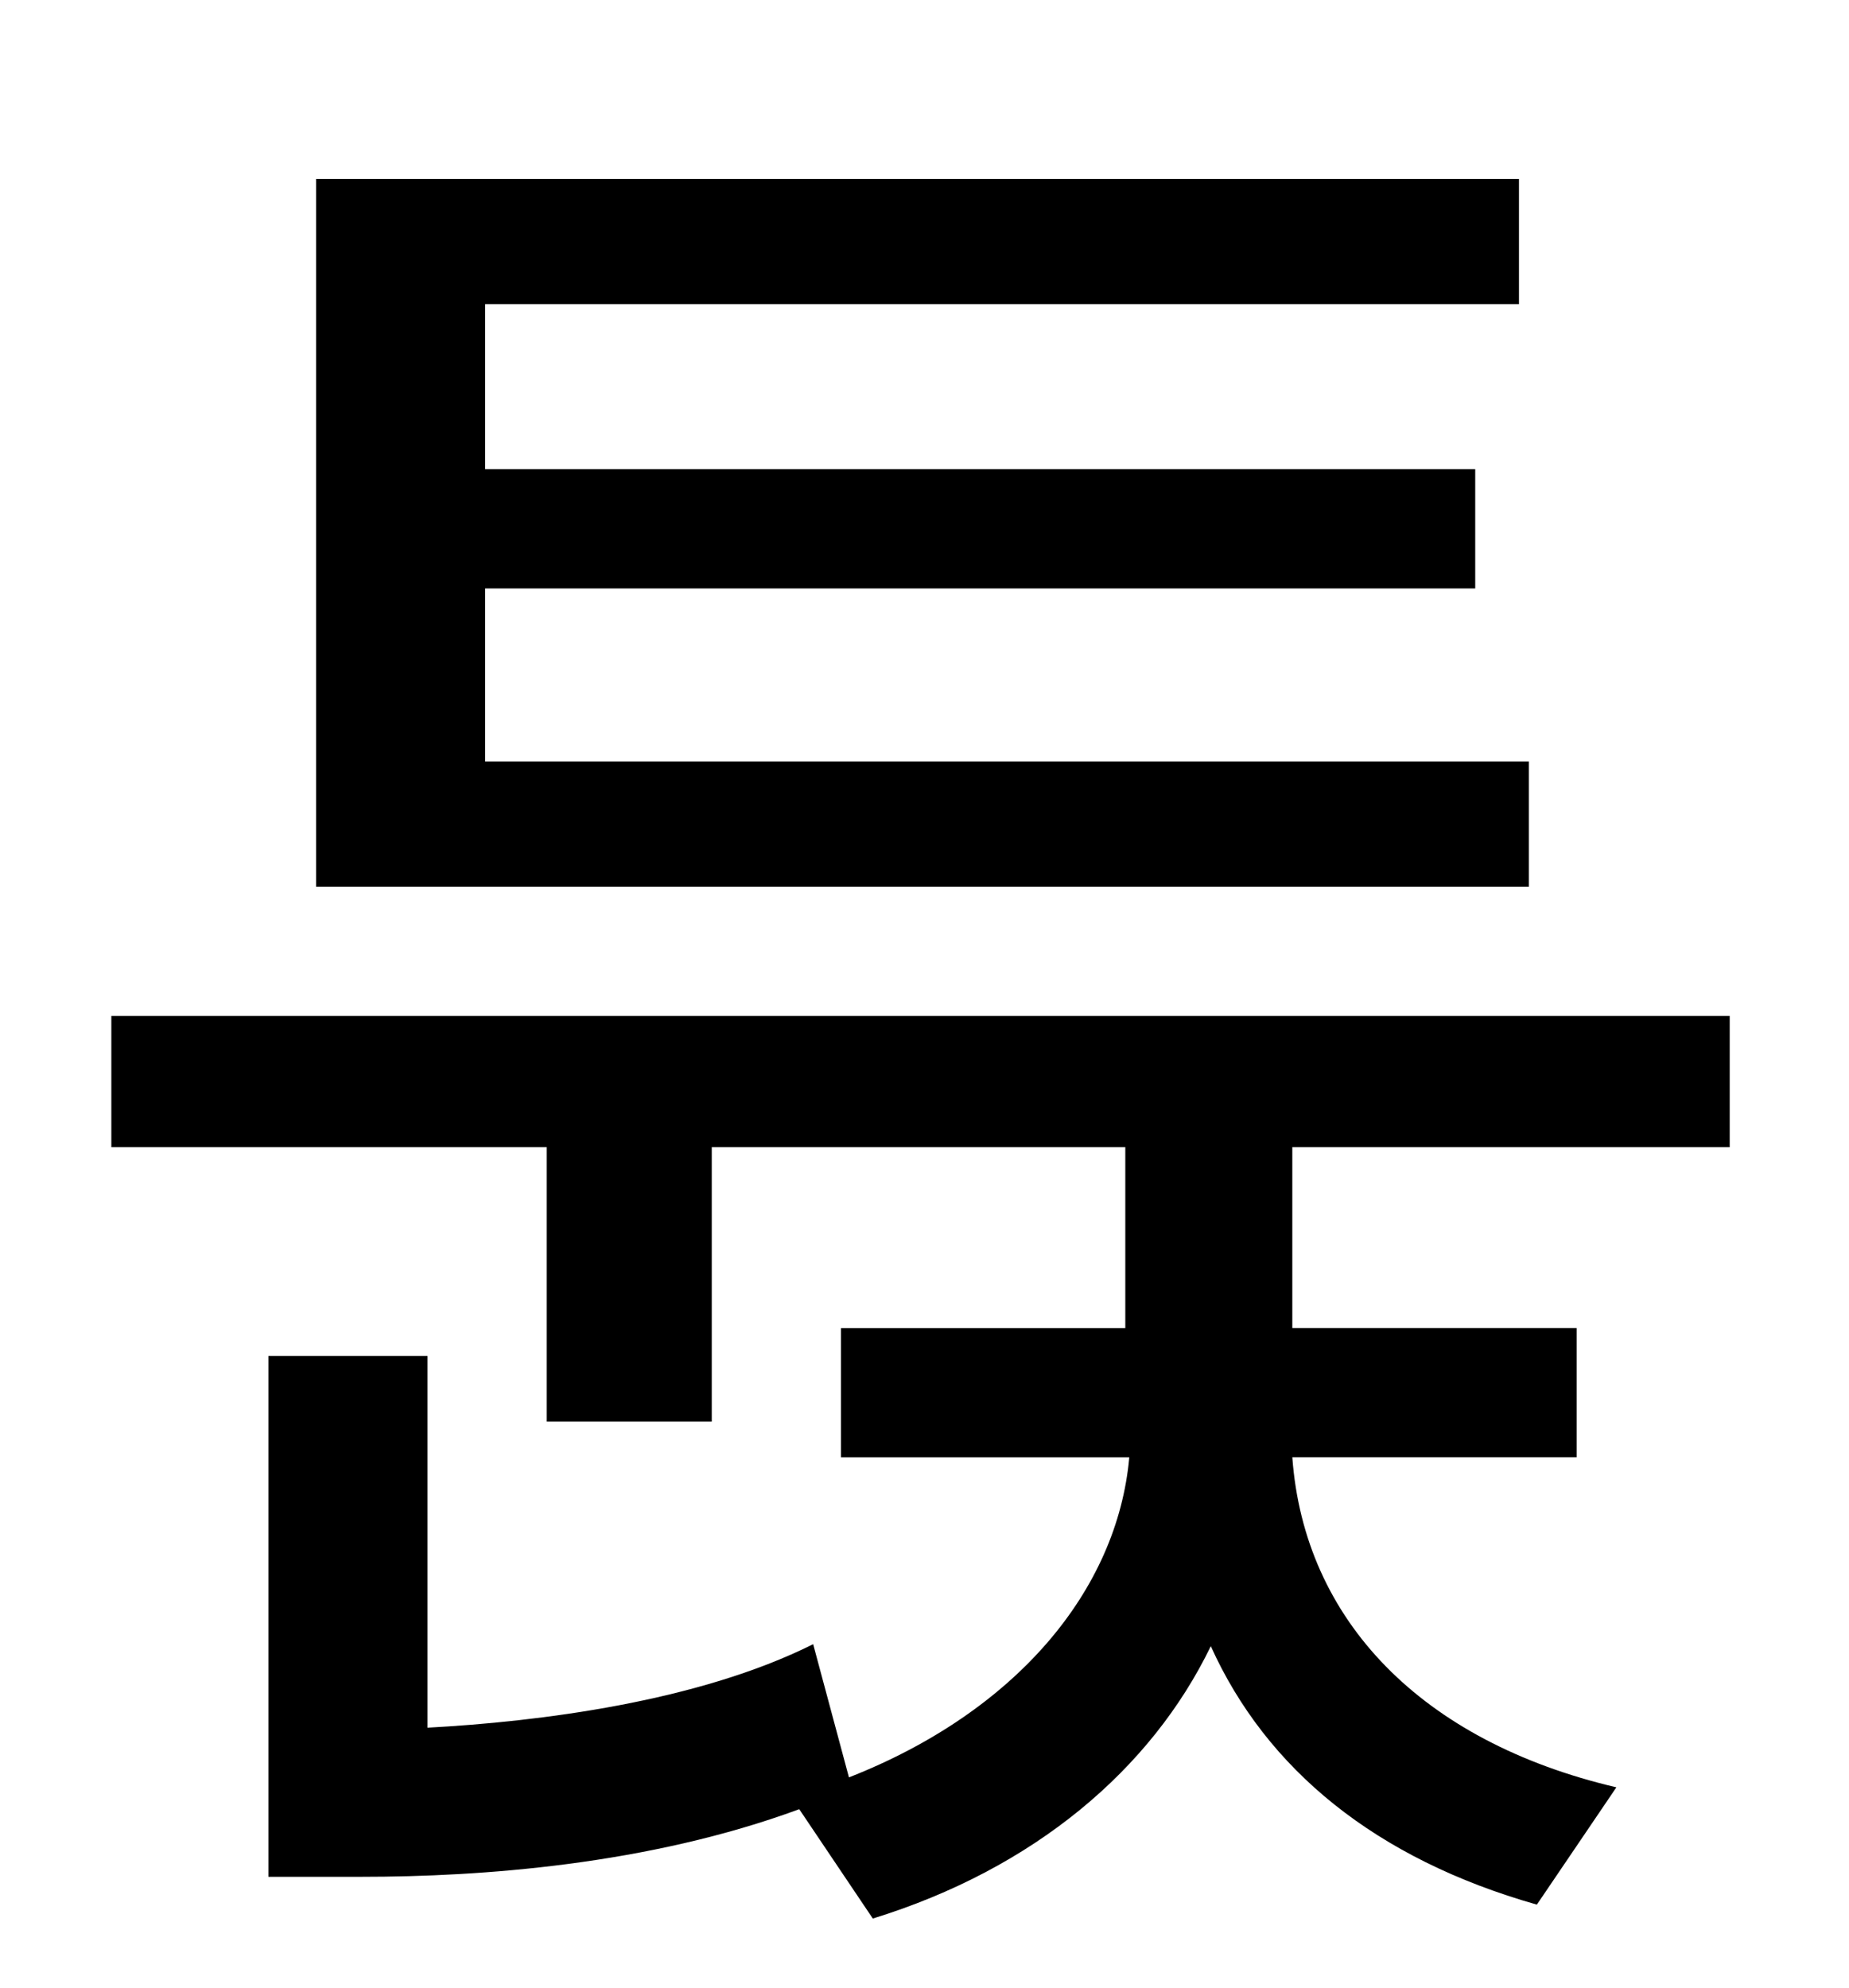 <?xml version="1.0" standalone="no"?>
<!DOCTYPE svg PUBLIC "-//W3C//DTD SVG 1.1//EN" "http://www.w3.org/Graphics/SVG/1.1/DTD/svg11.dtd" >
<svg xmlns="http://www.w3.org/2000/svg" xmlns:xlink="http://www.w3.org/1999/xlink" version="1.1" viewBox="-10 0 930 1000">
   <path fill="currentColor"
d="M759 383v63h-610v-356h605v63h-520v83h498v60h-498v87h525zM860 577h-220v91h143v65h-143c6 82 65 143 163 166l-40 59c-81 -23 -136 -68 -164 -130c-30 62 -89 112 -170 137l-37 -55c-76 28 -160 34 -220 34h-47v-262h80v187c56 -3 136 -13 194 -42l18 67
c84 -33 135 -94 141 -161h-145v-65h143v-91h-208v138h-83v-138h-219v-66h814v66z" />
</svg>
